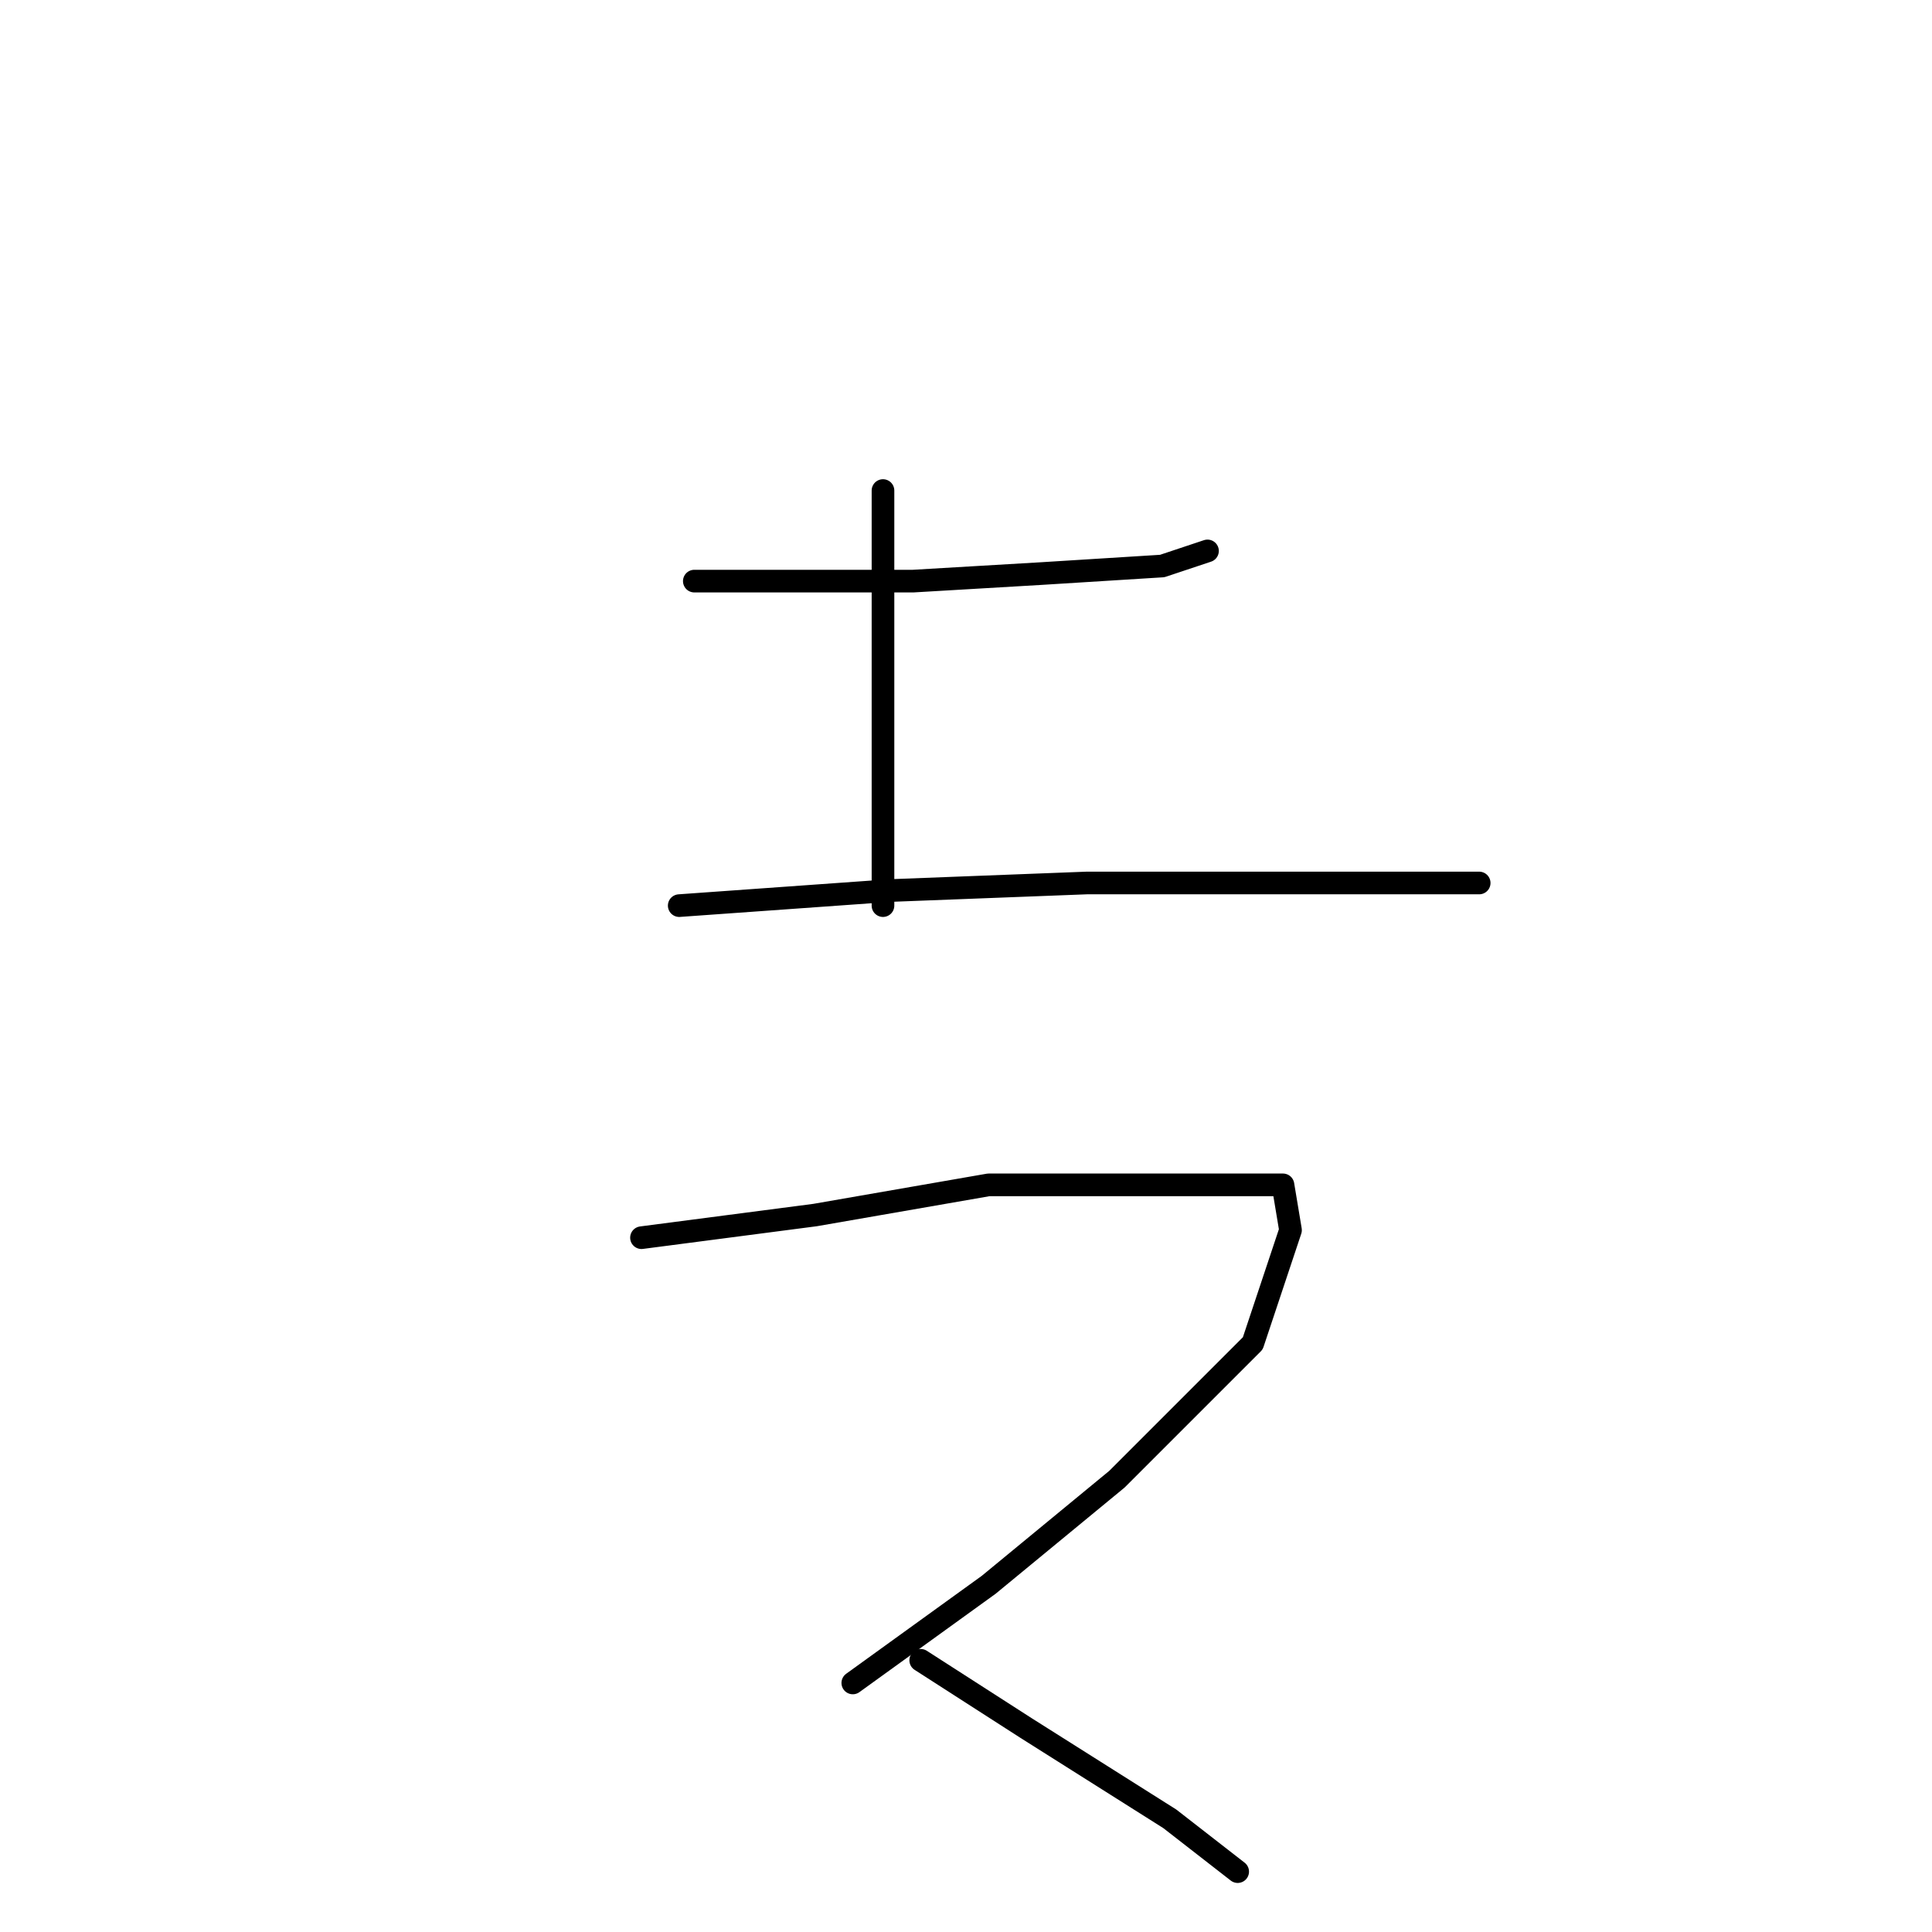 <?xml version="1.0" standalone="no"?>
    <svg width="256" height="256" xmlns="http://www.w3.org/2000/svg" version="1.1">
    <polyline stroke="black" stroke-width="3" stroke-linecap="round" fill="transparent" stroke-linejoin="round" points="92 77 101 77 121 77 138 76 154 75 160 73 160 73 " />
        <polyline stroke="black" stroke-width="3" stroke-linecap="round" fill="transparent" stroke-linejoin="round" points="117 65 117 81 117 99 117 115 117 120 117 120 " />
        <polyline stroke="black" stroke-width="3" stroke-linecap="round" fill="transparent" stroke-linejoin="round" points="90 120 118 118 144 117 168 117 187 117 196 117 196 117 " />
        <polyline stroke="black" stroke-width="3" stroke-linecap="round" fill="transparent" stroke-linejoin="round" points="85 164 108 161 131 157 151 157 165 157 170 157 171 163 166 178 148 196 131 210 113 223 113 223 " />
        <polyline stroke="black" stroke-width="3" stroke-linecap="round" fill="transparent" stroke-linejoin="round" points="122 220 136 229 155 241 164 248 164 248 " />
        </svg>